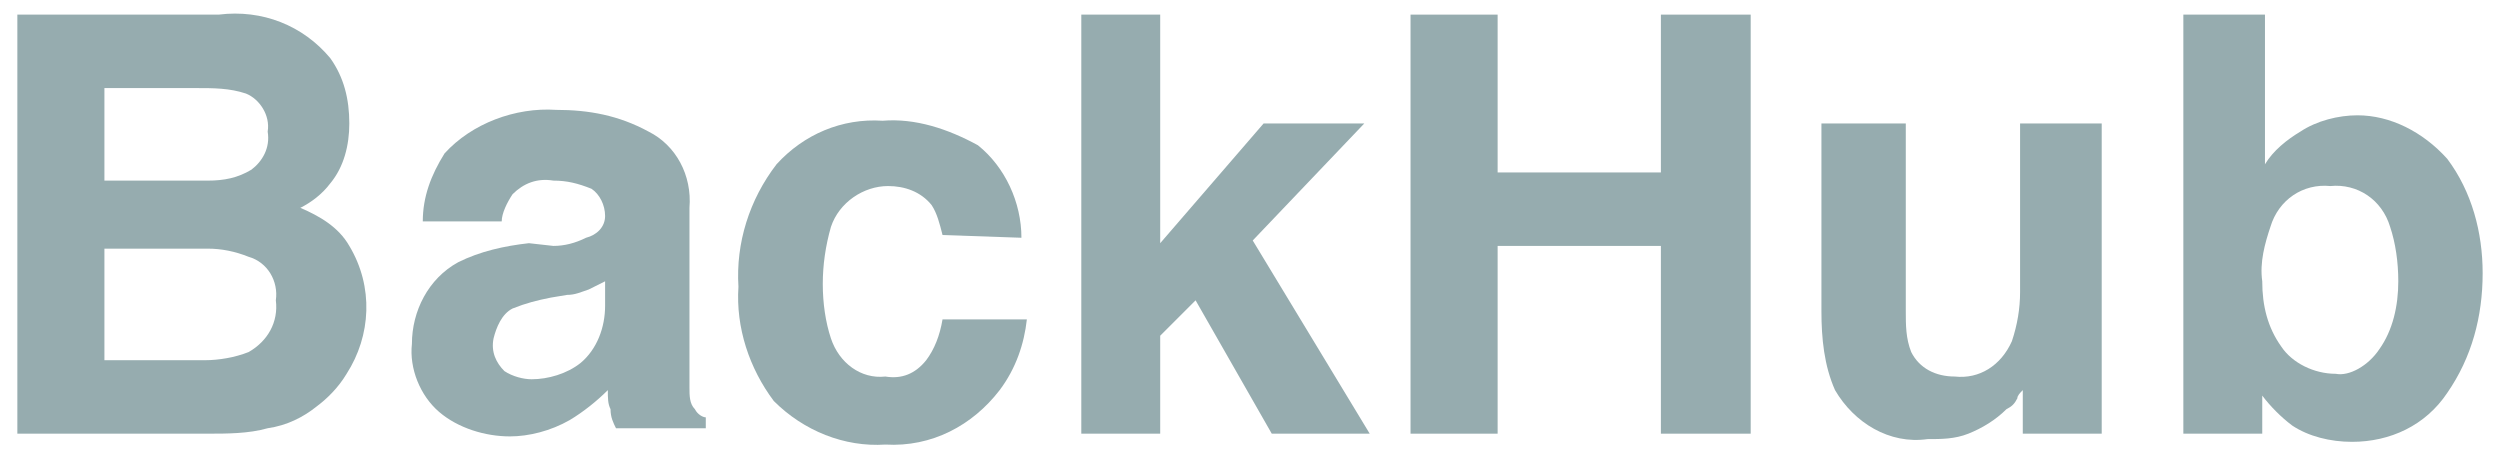 <svg width="98" height="18" viewBox="0 0 98 18" fill="none" xmlns="http://www.w3.org/2000/svg">
<path d="M12.947 2.28C13.48 3.027 13.693 3.88 13.693 4.84C13.693 5.693 13.48 6.547 12.947 7.187C12.627 7.613 12.2 7.933 11.773 8.147C12.52 8.467 13.267 8.893 13.693 9.64C14.653 11.24 14.547 13.16 13.587 14.653C13.267 15.187 12.84 15.613 12.413 15.933C11.88 16.36 11.24 16.68 10.493 16.787C9.747 17 8.893 17 8.147 17H0.68V0.573H8.573C10.28 0.36 11.88 1 12.947 2.28ZM4.093 3.453V7.08H8.147C8.787 7.08 9.32 6.973 9.853 6.653C10.28 6.333 10.6 5.8 10.493 5.16C10.6 4.52 10.173 3.88 9.64 3.667C9 3.453 8.36 3.453 7.72 3.453H4.093ZM4.093 9.747V14.12H8.04C8.573 14.12 9.213 14.013 9.747 13.8C10.493 13.373 10.92 12.627 10.813 11.773C10.92 11.027 10.493 10.28 9.747 10.067C9.213 9.853 8.68 9.747 8.147 9.747H4.093Z" fill="#96ACAF"/>
<path d="M21.693 9.64C22.12 9.64 22.547 9.533 22.973 9.32C23.4 9.213 23.72 8.893 23.72 8.467C23.72 8.04 23.507 7.613 23.187 7.4C22.653 7.187 22.227 7.08 21.693 7.08C21.053 6.973 20.52 7.187 20.093 7.613C19.88 7.933 19.667 8.36 19.667 8.68H16.573C16.573 7.72 16.893 6.867 17.427 6.013C18.493 4.84 20.2 4.2 21.8 4.307C23.08 4.307 24.253 4.52 25.427 5.16C26.493 5.693 27.133 6.867 27.027 8.147V15.187C27.027 15.507 27.027 15.827 27.24 16.04C27.347 16.253 27.56 16.36 27.667 16.36V16.787H24.147C24.04 16.573 23.933 16.36 23.933 16.04C23.827 15.827 23.827 15.613 23.827 15.293C23.4 15.72 22.867 16.147 22.333 16.467C21.587 16.893 20.733 17.107 19.987 17.107C19.027 17.107 17.96 16.787 17.213 16.147C16.467 15.507 16.04 14.44 16.147 13.48C16.147 12.2 16.787 10.92 17.96 10.28C18.813 9.853 19.773 9.64 20.733 9.533L21.693 9.64ZM23.72 11.027C23.507 11.133 23.293 11.24 23.08 11.347C22.76 11.453 22.547 11.56 22.227 11.56L21.587 11.667C21.053 11.773 20.627 11.88 20.093 12.093C19.667 12.307 19.453 12.84 19.347 13.267C19.24 13.8 19.453 14.227 19.773 14.547C20.093 14.76 20.52 14.867 20.84 14.867C21.48 14.867 22.227 14.653 22.76 14.227C23.4 13.693 23.72 12.84 23.72 11.987V11.027Z" fill="#96ACAF"/>
<path d="M36.947 9.213C36.84 8.787 36.733 8.36 36.52 8.04C36.093 7.507 35.453 7.293 34.813 7.293C33.853 7.293 32.893 7.933 32.573 8.893C32.36 9.64 32.253 10.387 32.253 11.133C32.253 11.88 32.36 12.627 32.573 13.267C32.893 14.227 33.747 14.867 34.707 14.76C35.347 14.867 35.88 14.653 36.307 14.12C36.627 13.693 36.84 13.16 36.947 12.52H40.253C40.147 13.48 39.827 14.44 39.187 15.293C38.12 16.68 36.52 17.533 34.707 17.427C33.107 17.533 31.507 16.893 30.333 15.72C29.373 14.44 28.84 12.84 28.947 11.24C28.84 9.533 29.373 7.827 30.44 6.44C31.507 5.267 33 4.627 34.6 4.733C35.88 4.627 37.16 5.053 38.333 5.693C39.4 6.547 40.04 7.933 40.04 9.32L36.947 9.213Z" fill="#96ACAF"/>
<path d="M42.387 0.573H45.48V9.533L49.533 4.84H53.48L49.107 9.427L53.693 17H49.853L46.867 11.773L45.48 13.16V17H42.387V0.573Z" fill="#96ACAF"/>
<path d="M55.293 17V0.573H58.707V6.76H65.107V0.573H68.627V17H65.107V9.64H58.707V17H55.293Z" fill="#96ACAF"/>
<path d="M74.707 4.84V12.2C74.707 12.733 74.707 13.267 74.92 13.8C75.24 14.44 75.88 14.76 76.627 14.76C77.587 14.867 78.44 14.333 78.867 13.373C79.08 12.733 79.187 12.093 79.187 11.453V4.84H82.387V17H79.293V15.293C79.187 15.4 79.08 15.507 79.08 15.613C78.973 15.827 78.867 15.933 78.653 16.04C78.227 16.467 77.693 16.787 77.16 17C76.627 17.213 76.093 17.213 75.56 17.213C74.067 17.427 72.68 16.573 71.933 15.293C71.507 14.333 71.4 13.267 71.4 12.2V4.84H74.707Z" fill="#96ACAF"/>
<path d="M95.933 6.227C96.893 7.507 97.32 9.107 97.32 10.707C97.32 12.413 96.893 14.013 95.933 15.4C95.08 16.68 93.693 17.32 92.2 17.32C91.347 17.32 90.493 17.107 89.853 16.68C89.427 16.36 89 15.933 88.68 15.507V17H85.587V0.573H88.787V6.44C89.107 5.907 89.64 5.48 90.173 5.16C90.813 4.733 91.667 4.52 92.413 4.52C93.693 4.52 94.973 5.16 95.933 6.227ZM93.267 13.693C93.8 12.947 94.013 11.987 94.013 11.027C94.013 10.28 93.907 9.533 93.693 8.893C93.373 7.827 92.413 7.187 91.347 7.293C90.28 7.187 89.32 7.827 89 8.893C88.787 9.533 88.573 10.28 88.68 11.027C88.68 11.987 88.893 12.84 89.427 13.587C89.853 14.227 90.707 14.653 91.56 14.653C92.093 14.76 92.84 14.333 93.267 13.693Z" fill="#96ACAF"/>
</svg>
